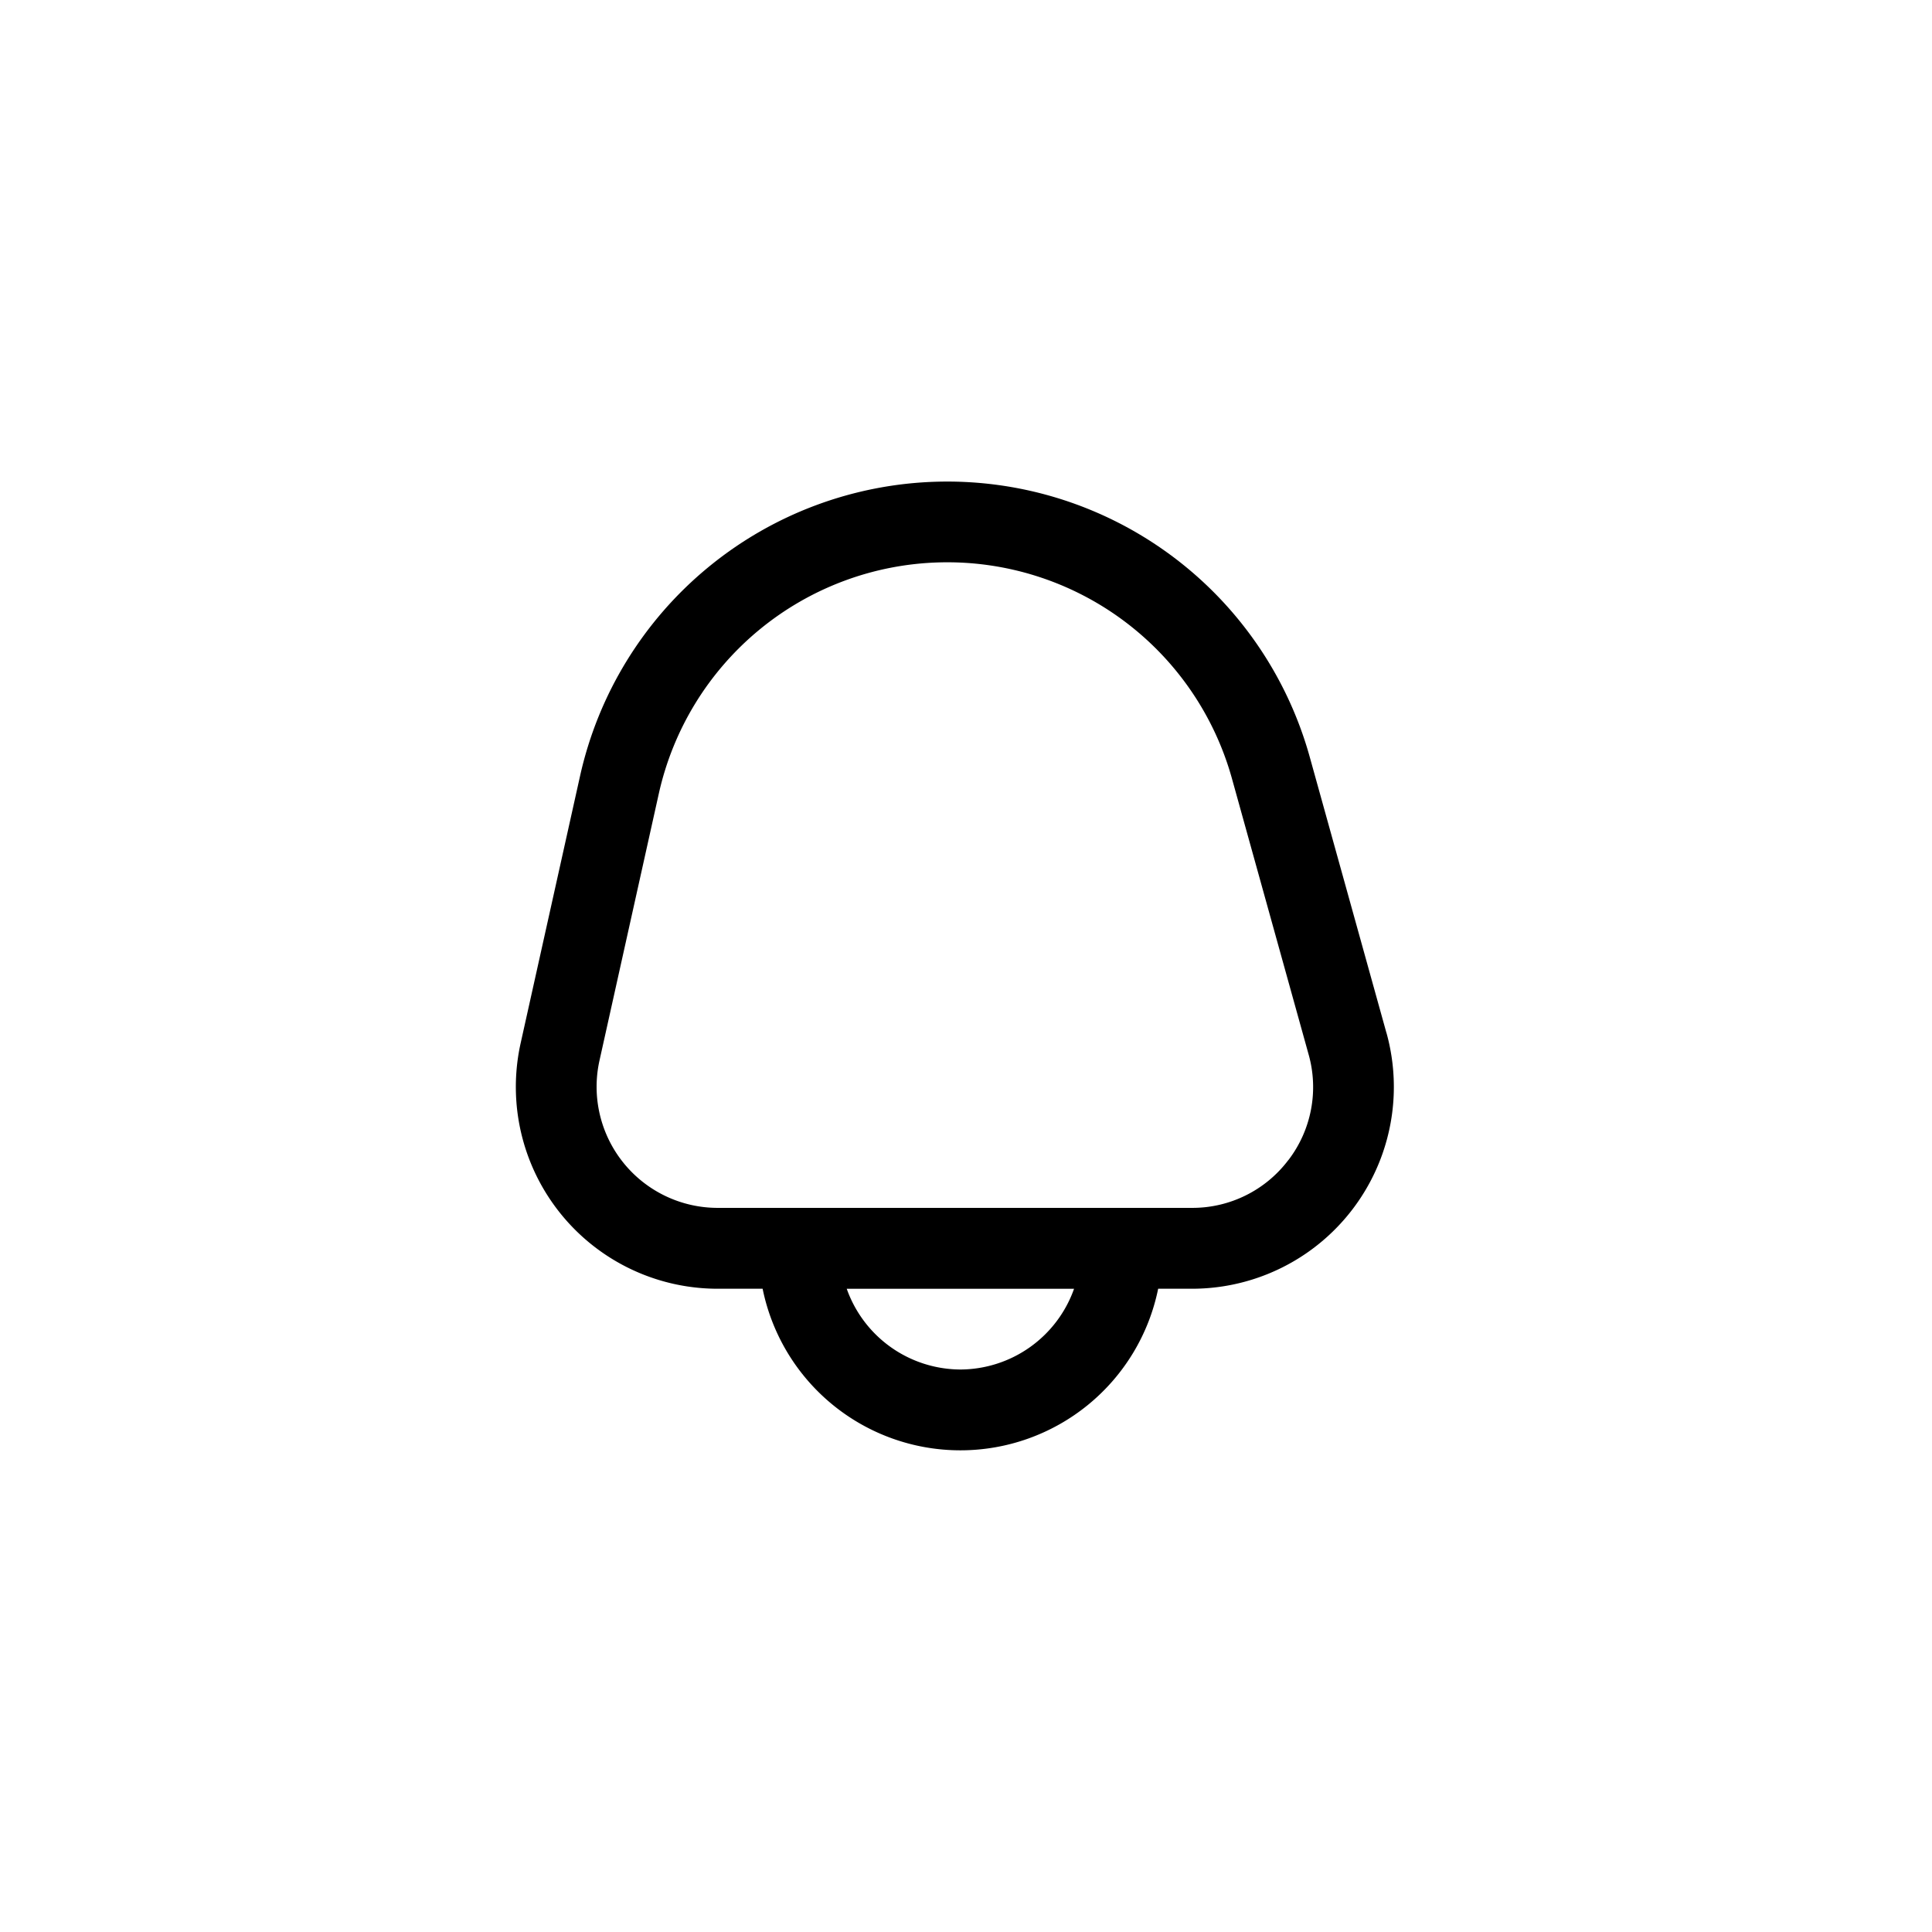 <svg xmlns="http://www.w3.org/2000/svg" width="41" height="41" viewBox="0 0 41 41"><defs><style>.a{fill:none;}</style></defs><rect class="a" width="41" height="41" rx="5"/><path d="M19.461,11.7,17.834,5.847a7.984,7.984,0,0,0-15.486.406l-1.26,5.666a4.283,4.283,0,0,0,4.181,5.212h.954a4.283,4.283,0,0,0,8.394,0h.718A4.283,4.283,0,0,0,19.462,11.7ZM10.42,18.845a2.57,2.57,0,0,1-2.412-1.713h4.824a2.57,2.57,0,0,1-2.412,1.713ZM17.38,14.4a2.55,2.55,0,0,1-2.046,1.015H5.269a2.57,2.57,0,0,1-2.508-3.127L4.02,6.624a6.271,6.271,0,0,1,12.163-.319l1.627,5.855a2.55,2.55,0,0,1-.43,2.242Z" transform="translate(9.961 10.218)"/></svg>